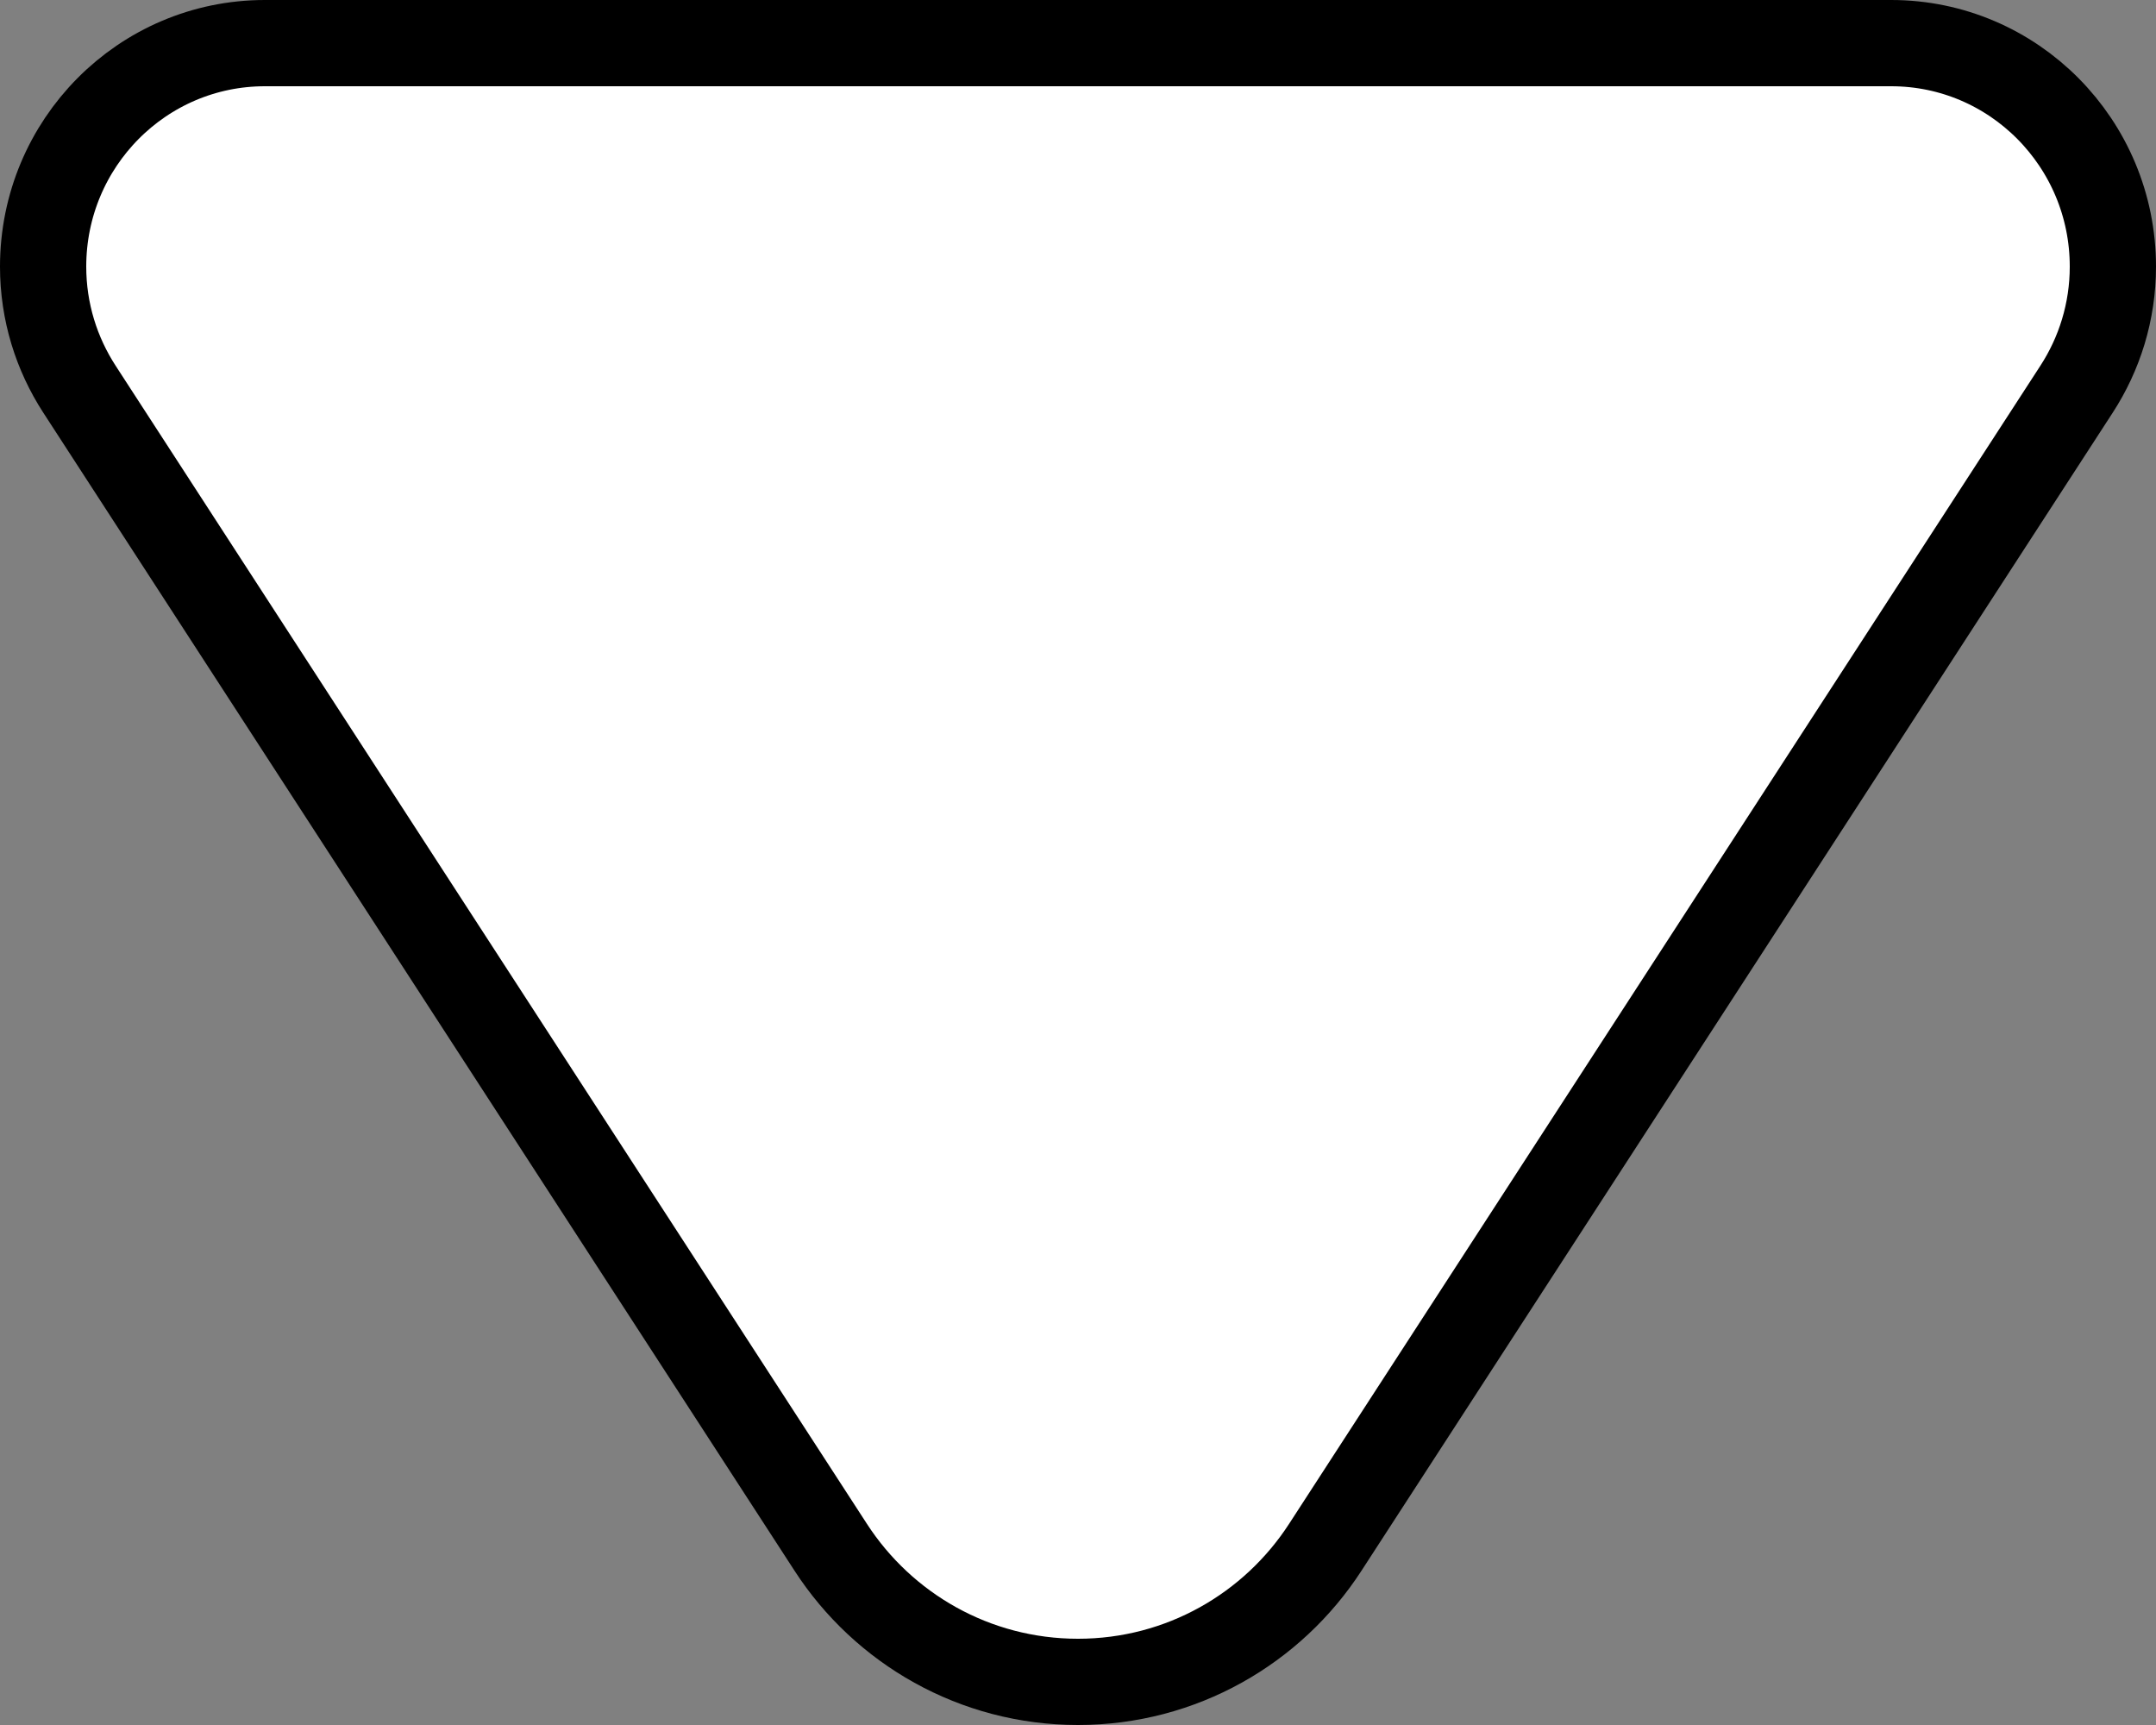 <svg width="25" height="20" xml:space="preserve" xmlns="http://www.w3.org/2000/svg">
 <rect width="100%" height="100%" fill="#808080" stroke="none"/>
 <path d="m 21.929,0.5 c 1.42,0 2.571,1.16 2.571,2.591 0,0.525 -0.156,1.013 -0.421,1.421 l -8.712,13.428 c -0.61,0.941 -1.668,1.56 -2.867,1.56 -1.199,0 -2.257,-0.619 -2.867,-1.56 L 0.921,4.512 C 0.656,4.103 0.5,3.616 0.5,3.091 c 0,-1.431 1.151,-2.591 2.571,-2.591 z" fill="#fff" fill-rule="evenodd" style="stroke-width:1;stroke-miterlimit:4;stroke-dasharray:none;stroke:#000;stroke-opacity:1"/>
</svg>
